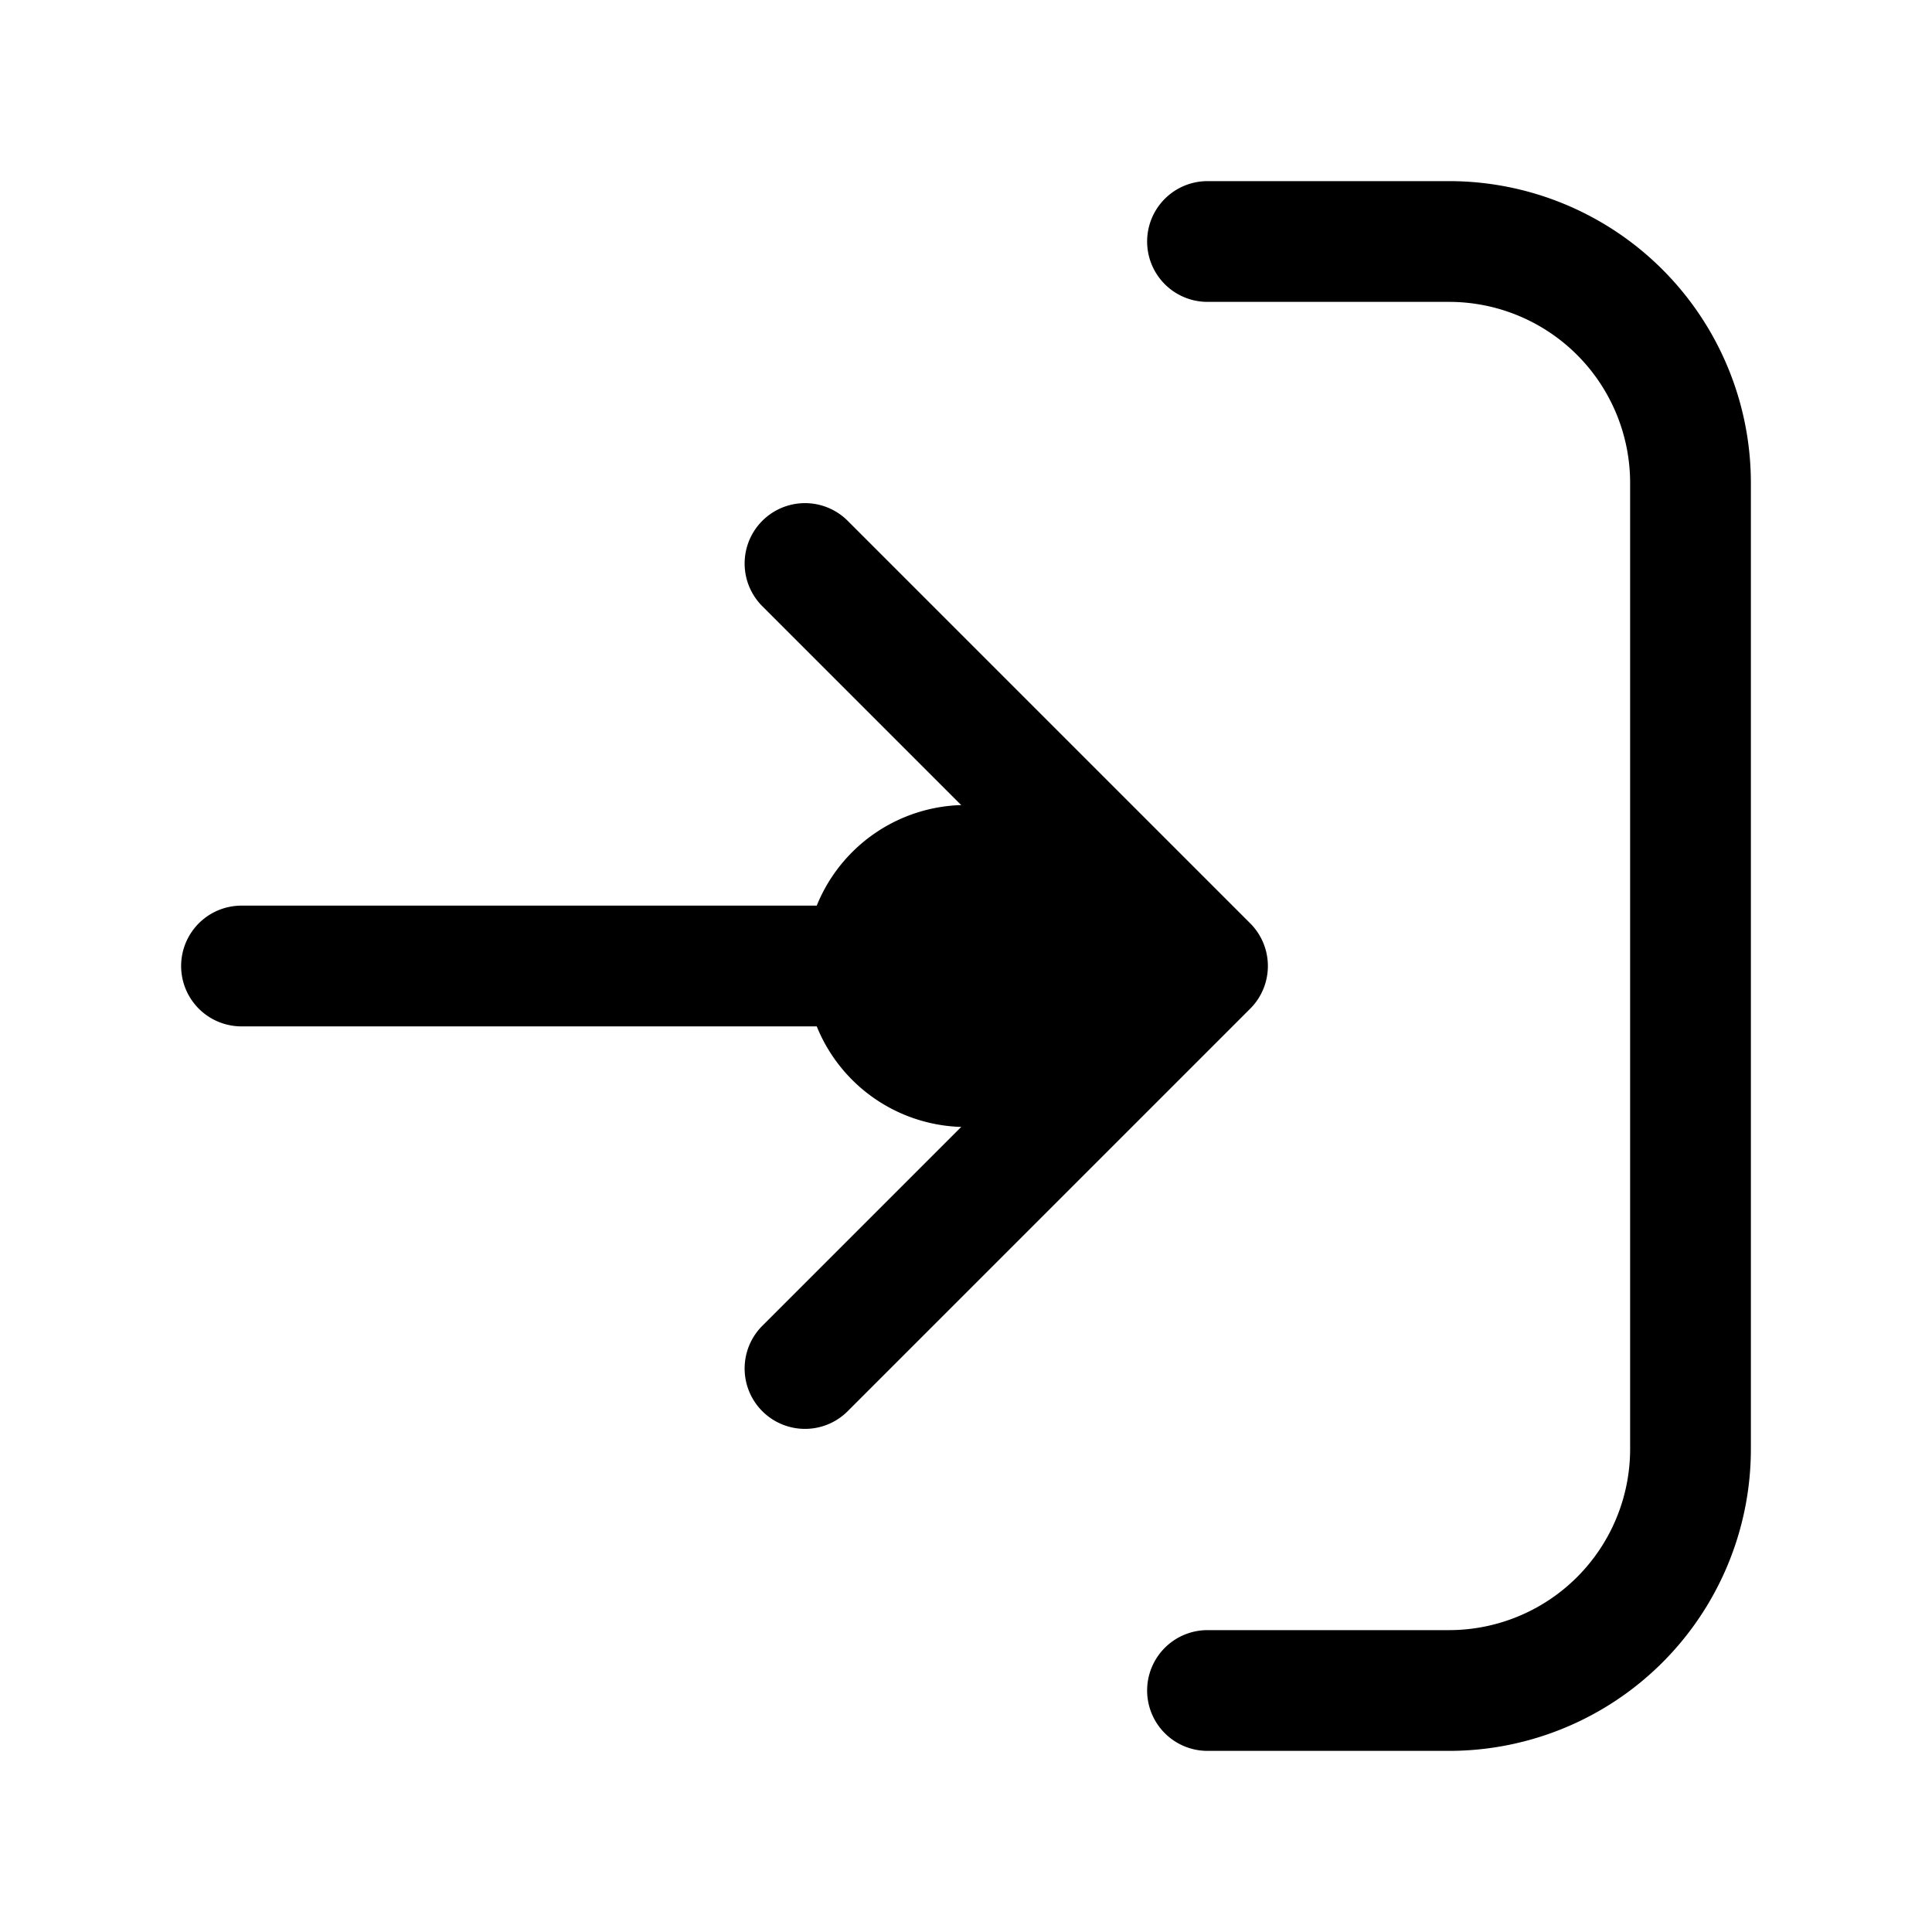 <svg xmlns="http://www.w3.org/2000/svg" width="24" height="24" fill="none" viewBox="0 0 24 24">
  <path fill="color(display-p3 .98 .561 .561)" d="M14 12a2 2 0 1 1-4 0 2 2 0 0 1 4 0Z"/>
  <path stroke="#000" stroke-linecap="round" stroke-linejoin="round" stroke-width="1.5" d="M15 3h3a3 3 0 0 1 3 3v12a3 3 0 0 1-3 3h-3m-5-4 5-5m0 0-5-5m5 5H3"/>
</svg>
